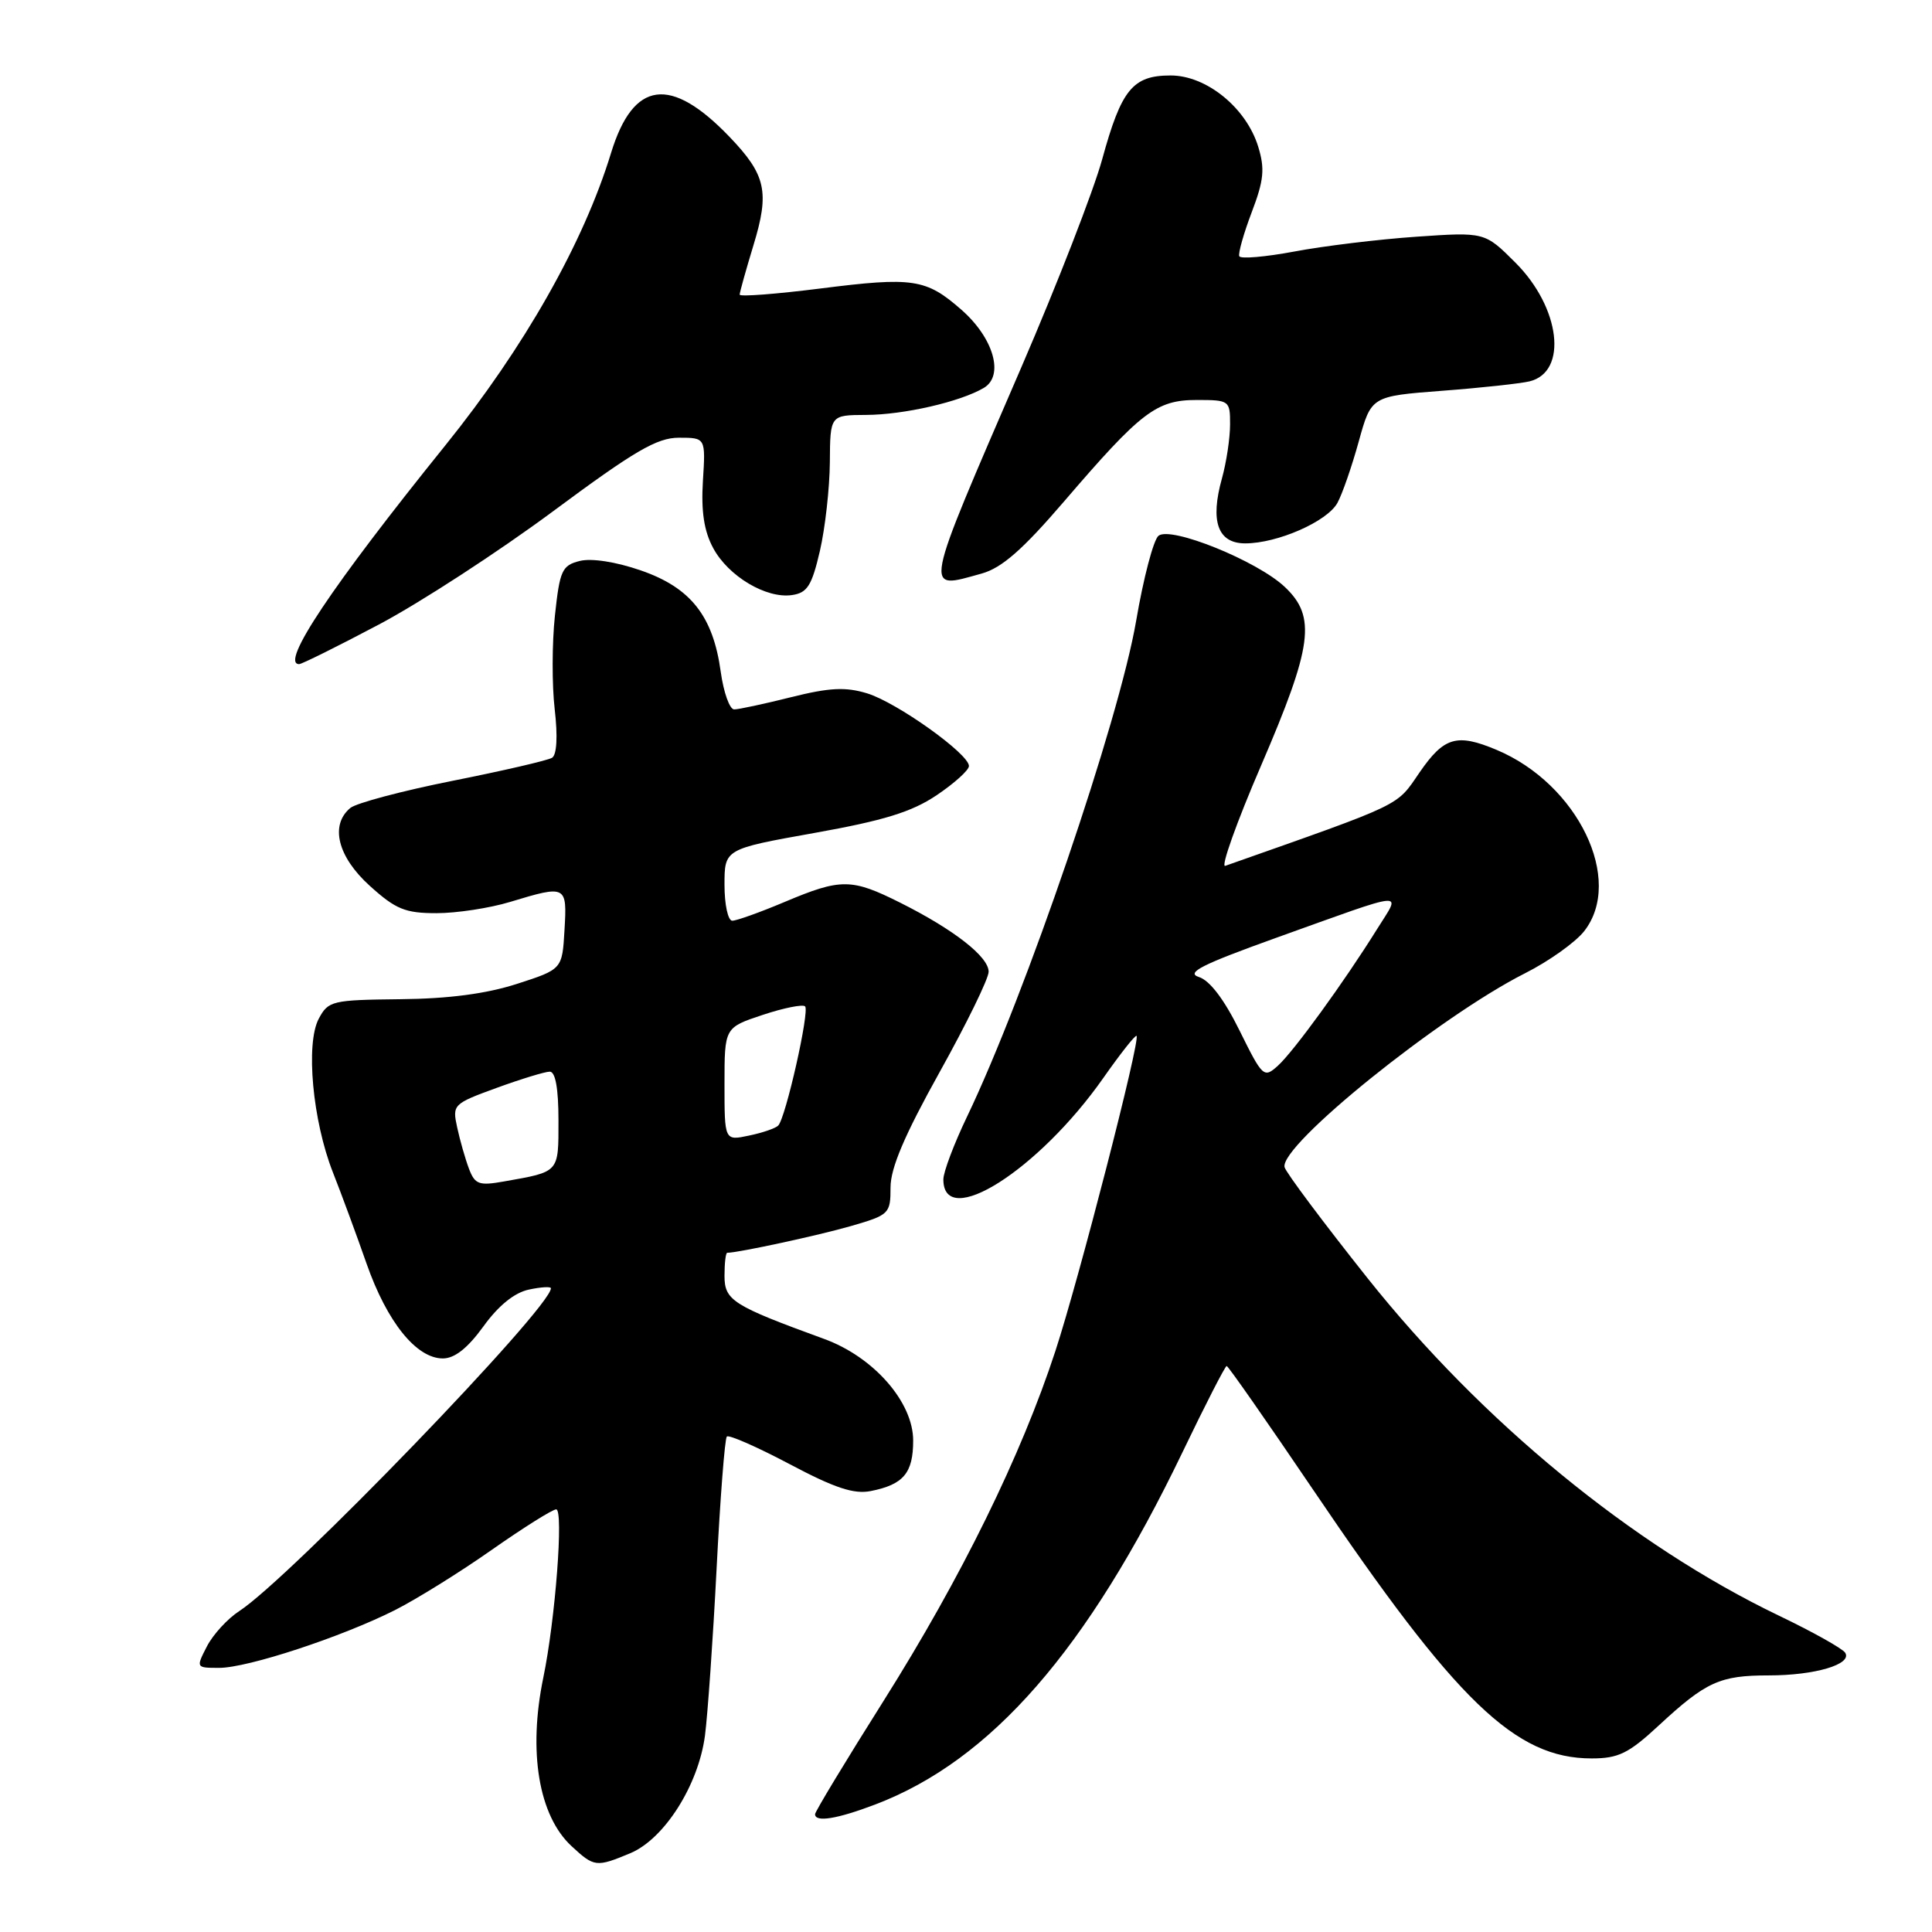 <?xml version="1.0" encoding="UTF-8" standalone="no"?>
<!DOCTYPE svg PUBLIC "-//W3C//DTD SVG 1.1//EN" "http://www.w3.org/Graphics/SVG/1.1/DTD/svg11.dtd" >
<svg xmlns="http://www.w3.org/2000/svg" xmlns:xlink="http://www.w3.org/1999/xlink" version="1.1" viewBox="0 0 256 256">
 <g >
 <path fill="currentColor"
d=" M 83.52 245.56 C 88.02 243.67 92.53 236.58 93.41 229.99 C 93.77 227.22 94.47 217.28 94.95 207.90 C 95.43 198.52 96.04 190.62 96.31 190.35 C 96.58 190.08 100.33 191.73 104.64 194.01 C 110.60 197.17 113.16 198.02 115.39 197.57 C 119.72 196.71 121.00 195.18 121.00 190.88 C 121.00 185.78 115.76 179.80 109.19 177.41 C 97.09 173.00 96.00 172.31 96.00 169.06 C 96.00 167.38 96.16 166.00 96.36 166.00 C 97.81 166.00 108.45 163.70 112.75 162.46 C 117.83 160.99 118.00 160.83 118.00 157.34 C 118.00 154.77 119.86 150.40 124.50 142.07 C 128.07 135.66 131.00 129.67 131.00 128.76 C 131.00 126.77 126.39 123.17 119.28 119.61 C 112.83 116.38 111.43 116.37 104.00 119.50 C 100.73 120.88 97.60 122.00 97.03 122.00 C 96.46 122.00 96.00 119.86 96.00 117.25 C 96.00 112.50 96.00 112.50 107.92 110.37 C 117.10 108.73 120.81 107.59 124.11 105.37 C 126.46 103.79 128.39 102.05 128.39 101.50 C 128.39 99.89 118.83 93.07 114.89 91.87 C 112.03 91.00 109.91 91.11 104.82 92.38 C 101.27 93.27 97.88 94.00 97.28 94.00 C 96.68 94.00 95.88 91.75 95.50 89.01 C 94.49 81.63 91.52 77.87 84.93 75.59 C 81.61 74.44 78.38 73.94 76.82 74.33 C 74.47 74.92 74.17 75.57 73.53 81.57 C 73.14 85.20 73.13 90.78 73.50 93.97 C 73.92 97.59 73.78 100.02 73.15 100.41 C 72.58 100.76 66.66 102.13 59.98 103.46 C 53.31 104.79 47.21 106.41 46.42 107.06 C 43.69 109.33 44.74 113.53 49.00 117.38 C 52.44 120.49 53.69 121.00 57.84 121.00 C 60.50 121.00 64.89 120.33 67.59 119.51 C 75.05 117.25 75.15 117.30 74.80 123.21 C 74.50 128.43 74.50 128.43 68.50 130.37 C 64.43 131.68 59.45 132.34 53.03 132.40 C 43.99 132.50 43.50 132.61 42.23 135.00 C 40.48 138.31 41.42 148.51 44.11 155.34 C 45.23 158.18 47.24 163.63 48.58 167.46 C 51.29 175.18 55.17 180.00 58.68 180.00 C 60.25 180.00 61.97 178.63 64.06 175.75 C 66.04 173.00 68.17 171.28 70.07 170.88 C 71.68 170.53 73.00 170.46 73.00 170.70 C 73.00 173.29 38.38 209.14 31.70 213.48 C 30.16 214.48 28.23 216.58 27.42 218.15 C 25.96 220.99 25.96 221.00 29.05 221.00 C 32.82 221.00 45.23 216.92 52.31 213.36 C 55.16 211.92 60.94 208.33 65.15 205.37 C 69.36 202.42 73.21 200.00 73.70 200.00 C 74.70 200.00 73.58 214.65 71.99 222.30 C 69.96 232.12 71.38 240.59 75.73 244.62 C 78.74 247.41 79.00 247.44 83.52 245.56 Z  M 115.96 239.11 C 131.32 233.27 144.07 218.66 156.68 192.44 C 159.70 186.15 162.34 181.00 162.54 181.00 C 162.74 181.00 167.89 188.38 173.99 197.39 C 192.99 225.49 200.78 233.00 210.90 233.00 C 214.45 233.00 215.80 232.34 219.79 228.64 C 226.06 222.83 227.89 222.00 234.37 222.00 C 240.49 222.00 245.45 220.53 244.50 219.00 C 244.16 218.45 240.20 216.23 235.69 214.07 C 216.30 204.75 196.37 188.40 181.22 169.38 C 175.33 161.97 170.37 155.34 170.21 154.65 C 169.56 151.76 190.76 134.68 202.06 128.97 C 205.22 127.38 208.74 124.87 209.90 123.40 C 215.23 116.62 209.08 103.87 198.28 99.35 C 193.03 97.15 191.34 97.65 188.10 102.35 C 184.97 106.91 186.20 106.32 162.35 114.73 C 161.72 114.96 163.85 108.97 167.10 101.44 C 173.92 85.60 174.44 81.73 170.25 77.78 C 166.60 74.32 155.10 69.67 153.50 71.00 C 152.84 71.55 151.51 76.60 150.55 82.24 C 148.27 95.53 135.90 131.79 128.12 148.00 C 126.41 151.57 125.00 155.30 125.00 156.28 C 125.00 163.06 137.63 155.05 146.20 142.83 C 148.46 139.61 150.44 137.10 150.60 137.26 C 151.13 137.79 142.99 169.40 139.85 179.00 C 135.32 192.86 127.38 209.03 117.07 225.39 C 112.08 233.30 108.00 240.05 108.00 240.39 C 108.00 241.50 110.91 241.03 115.96 239.11 Z  M 50.21 82.75 C 55.67 79.86 66.05 73.11 73.28 67.75 C 84.09 59.73 87.05 58.00 89.96 58.00 C 93.50 58.00 93.50 58.00 93.14 63.72 C 92.89 67.77 93.29 70.38 94.50 72.62 C 96.50 76.35 101.53 79.35 104.94 78.85 C 106.97 78.56 107.57 77.61 108.64 73.00 C 109.34 69.97 109.93 64.69 109.96 61.25 C 110.00 55.00 110.00 55.00 114.75 54.98 C 119.77 54.96 127.24 53.24 130.36 51.40 C 133.09 49.78 131.67 44.80 127.41 41.06 C 122.71 36.93 121.00 36.67 108.69 38.23 C 102.81 38.97 98.00 39.34 98.01 39.04 C 98.01 38.74 98.84 35.78 99.85 32.45 C 101.99 25.43 101.49 23.17 96.69 18.16 C 88.86 9.99 83.92 10.65 80.97 20.26 C 77.33 32.17 69.47 46.04 59.02 59.00 C 43.97 77.66 37.06 88.00 39.64 88.00 C 39.99 88.00 44.75 85.64 50.21 82.75 Z  M 130.07 76.00 C 132.74 75.26 135.50 72.84 140.98 66.46 C 151.21 54.54 153.22 53.00 158.58 53.00 C 162.90 53.00 163.00 53.07 162.99 56.25 C 162.99 58.04 162.51 61.24 161.92 63.37 C 160.32 69.09 161.36 72.00 165.00 72.00 C 169.28 72.00 175.87 69.10 177.22 66.63 C 177.86 65.46 179.13 61.80 180.04 58.50 C 181.70 52.50 181.70 52.50 191.10 51.78 C 196.27 51.39 201.48 50.82 202.68 50.53 C 207.78 49.28 206.77 40.77 200.81 34.81 C 196.74 30.74 196.74 30.74 187.62 31.37 C 182.60 31.72 175.35 32.60 171.50 33.33 C 167.65 34.05 164.37 34.33 164.21 33.95 C 164.05 33.56 164.79 30.94 165.86 28.12 C 167.47 23.89 167.62 22.37 166.72 19.44 C 165.14 14.29 159.87 10.00 155.12 10.00 C 150.09 10.00 148.59 11.84 146.05 21.09 C 144.91 25.25 140.10 37.62 135.37 48.58 C 122.15 79.18 122.35 78.14 130.07 76.00 Z  M 62.14 154.86 C 61.65 153.56 60.95 151.11 60.58 149.40 C 59.92 146.37 60.03 146.26 65.81 144.15 C 69.05 142.97 72.22 142.00 72.85 142.00 C 73.60 142.00 74.00 144.26 74.00 148.43 C 74.00 155.44 74.18 155.24 66.77 156.55 C 63.46 157.14 62.93 156.94 62.14 154.86 Z  M 96.00 143.66 C 96.00 136.16 96.00 136.16 101.06 134.48 C 103.85 133.55 106.38 133.05 106.68 133.35 C 107.30 133.97 104.11 148.12 103.12 149.14 C 102.78 149.50 101.04 150.10 99.25 150.47 C 96.00 151.16 96.00 151.16 96.00 143.66 Z  M 164.25 136.56 C 162.22 132.44 160.30 129.91 158.86 129.46 C 157.09 128.89 159.24 127.81 169.06 124.28 C 186.94 117.87 185.66 117.99 182.47 123.11 C 178.11 130.11 171.40 139.35 169.32 141.22 C 167.47 142.89 167.30 142.73 164.25 136.56 Z "/>
</g>
</svg>